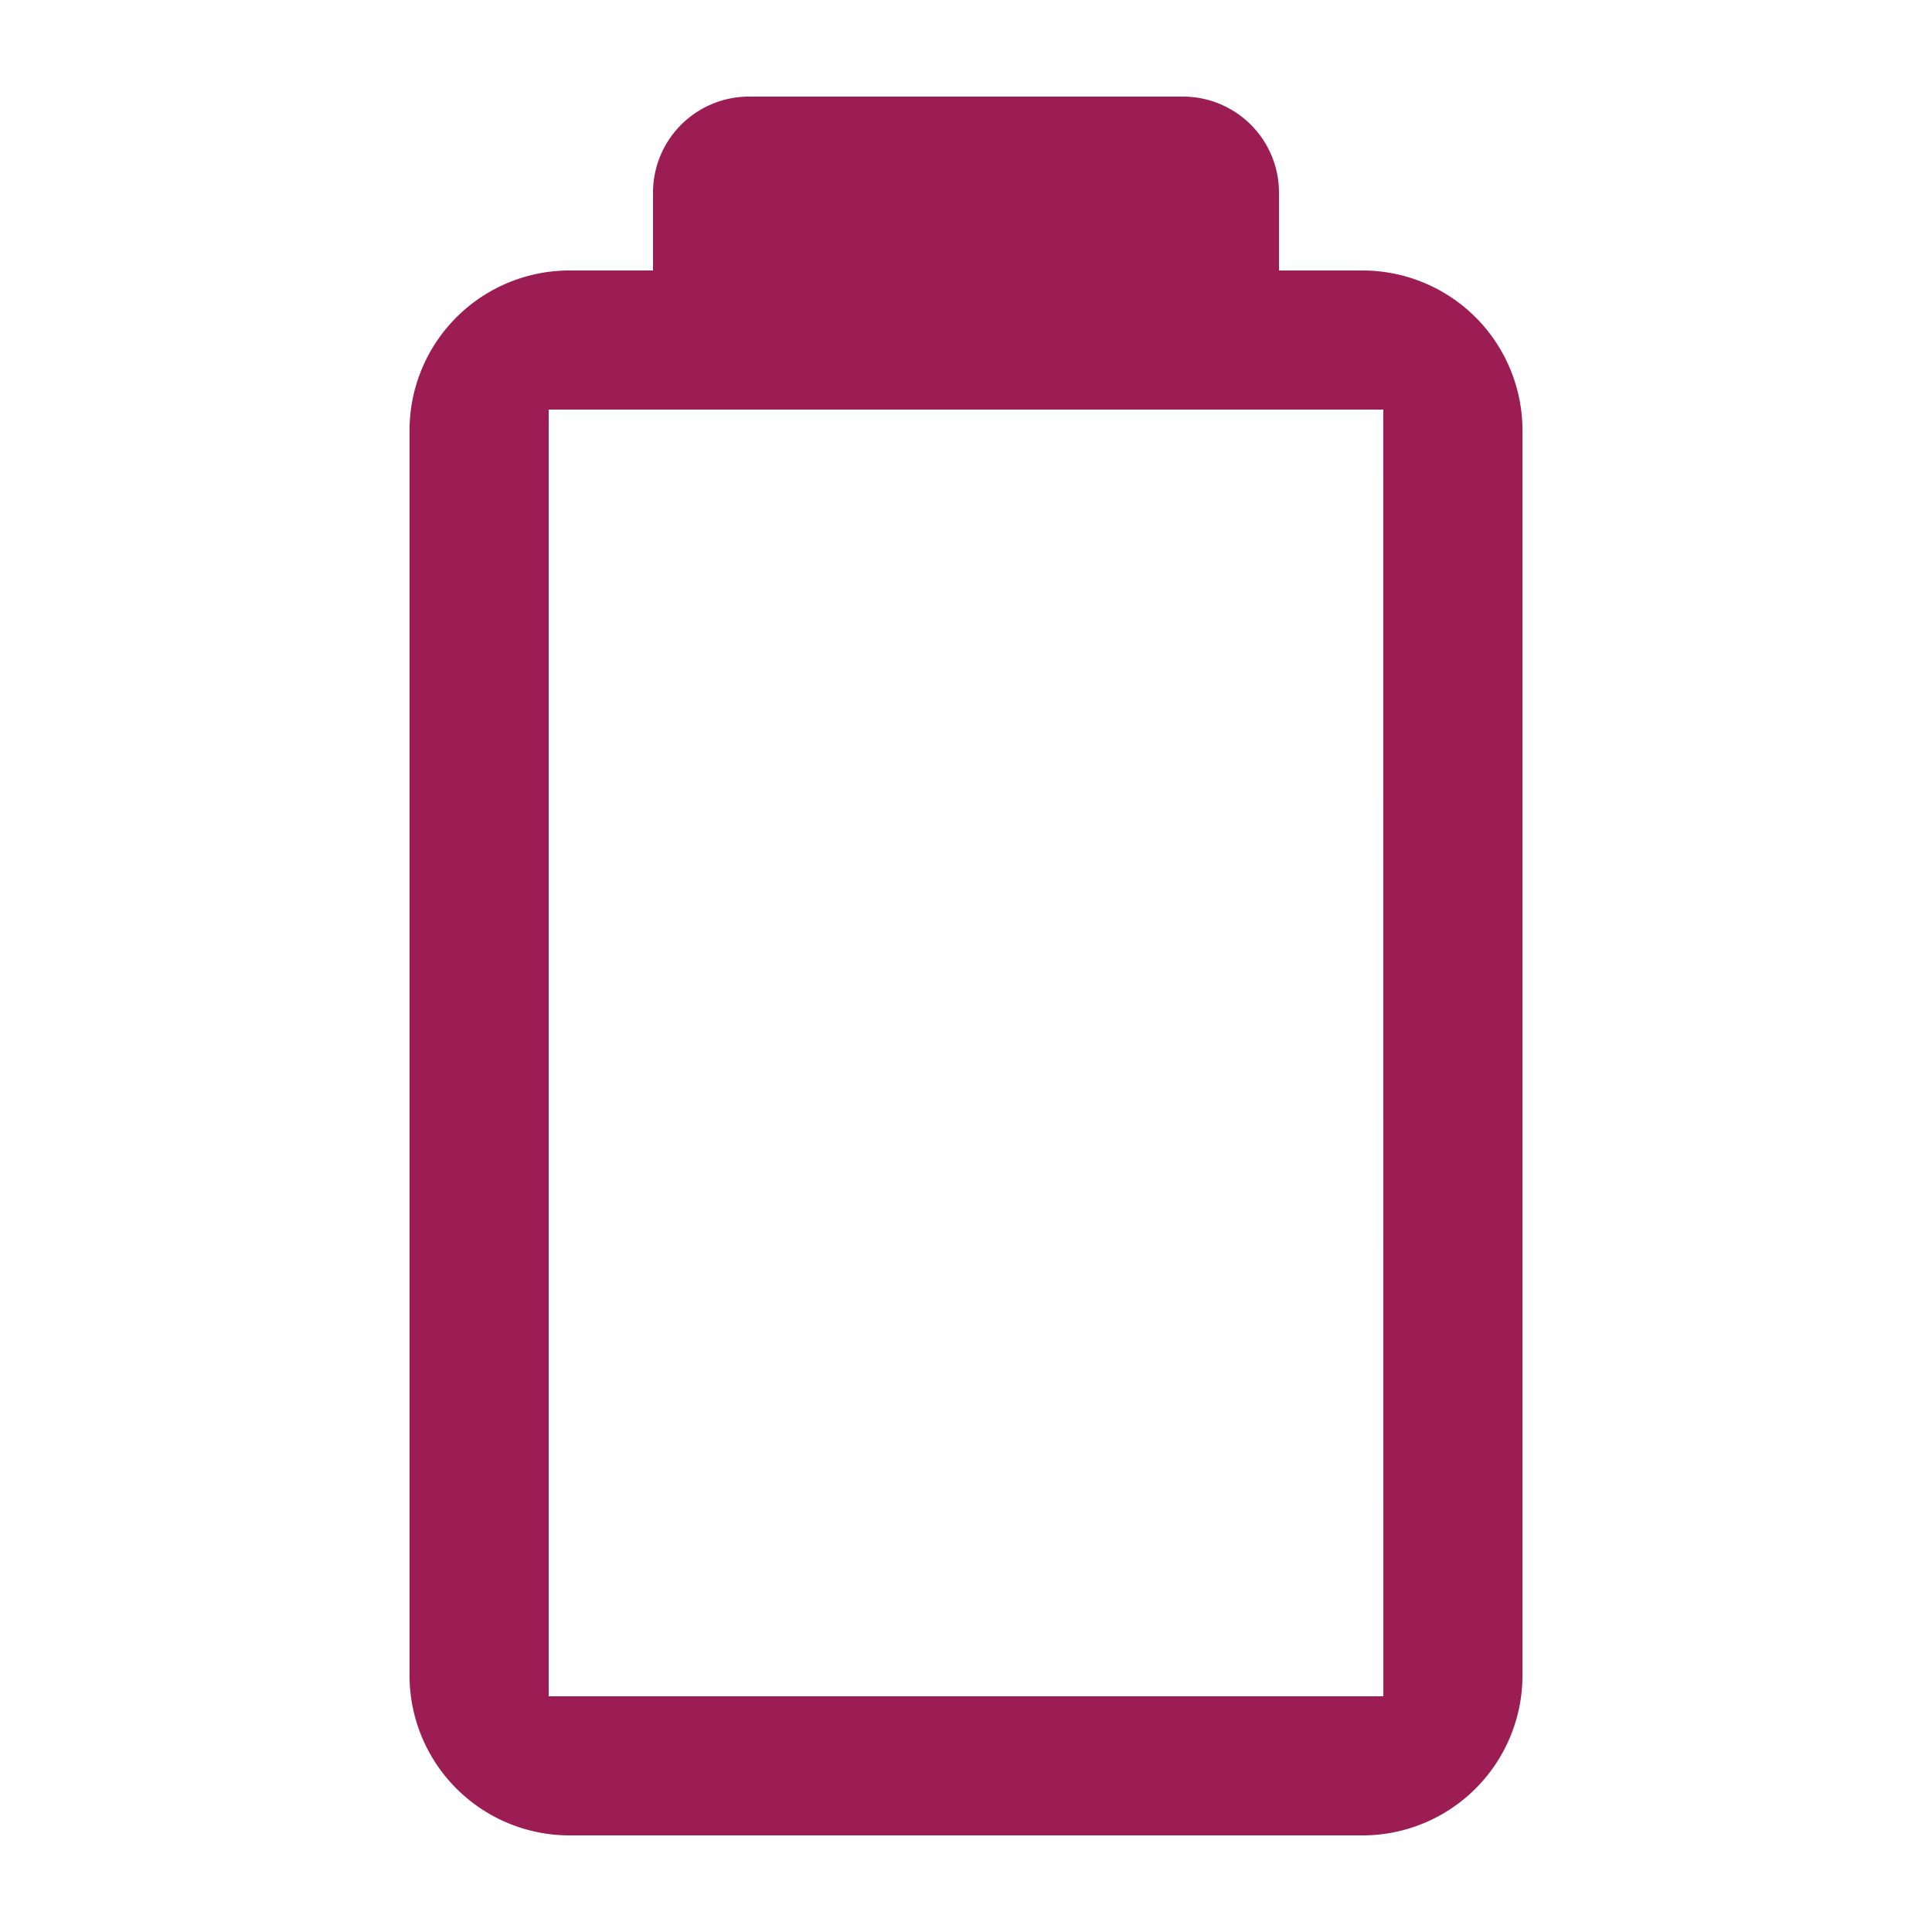 <svg xmlns="http://www.w3.org/2000/svg" viewBox="0 0 960 960"><defs><style>.cls-1{fill:#9b1d53;}</style></defs><title>Battery-0</title><g id="Layer_2" data-name="Layer 2"><path class="cls-1" d="M677,134.4H635.52V95.71A47.71,47.71,0,0,0,587.8,48H372.2a47.71,47.71,0,0,0-47.72,47.71V134.4H283a79.51,79.51,0,0,0-79.51,79.51V832.49A79.51,79.51,0,0,0,283,912H677a79.51,79.51,0,0,0,79.51-79.51V213.91A79.51,79.51,0,0,0,677,134.4Zm10.39,708.48H272.64V203.52H687.36Z"/></g></svg>